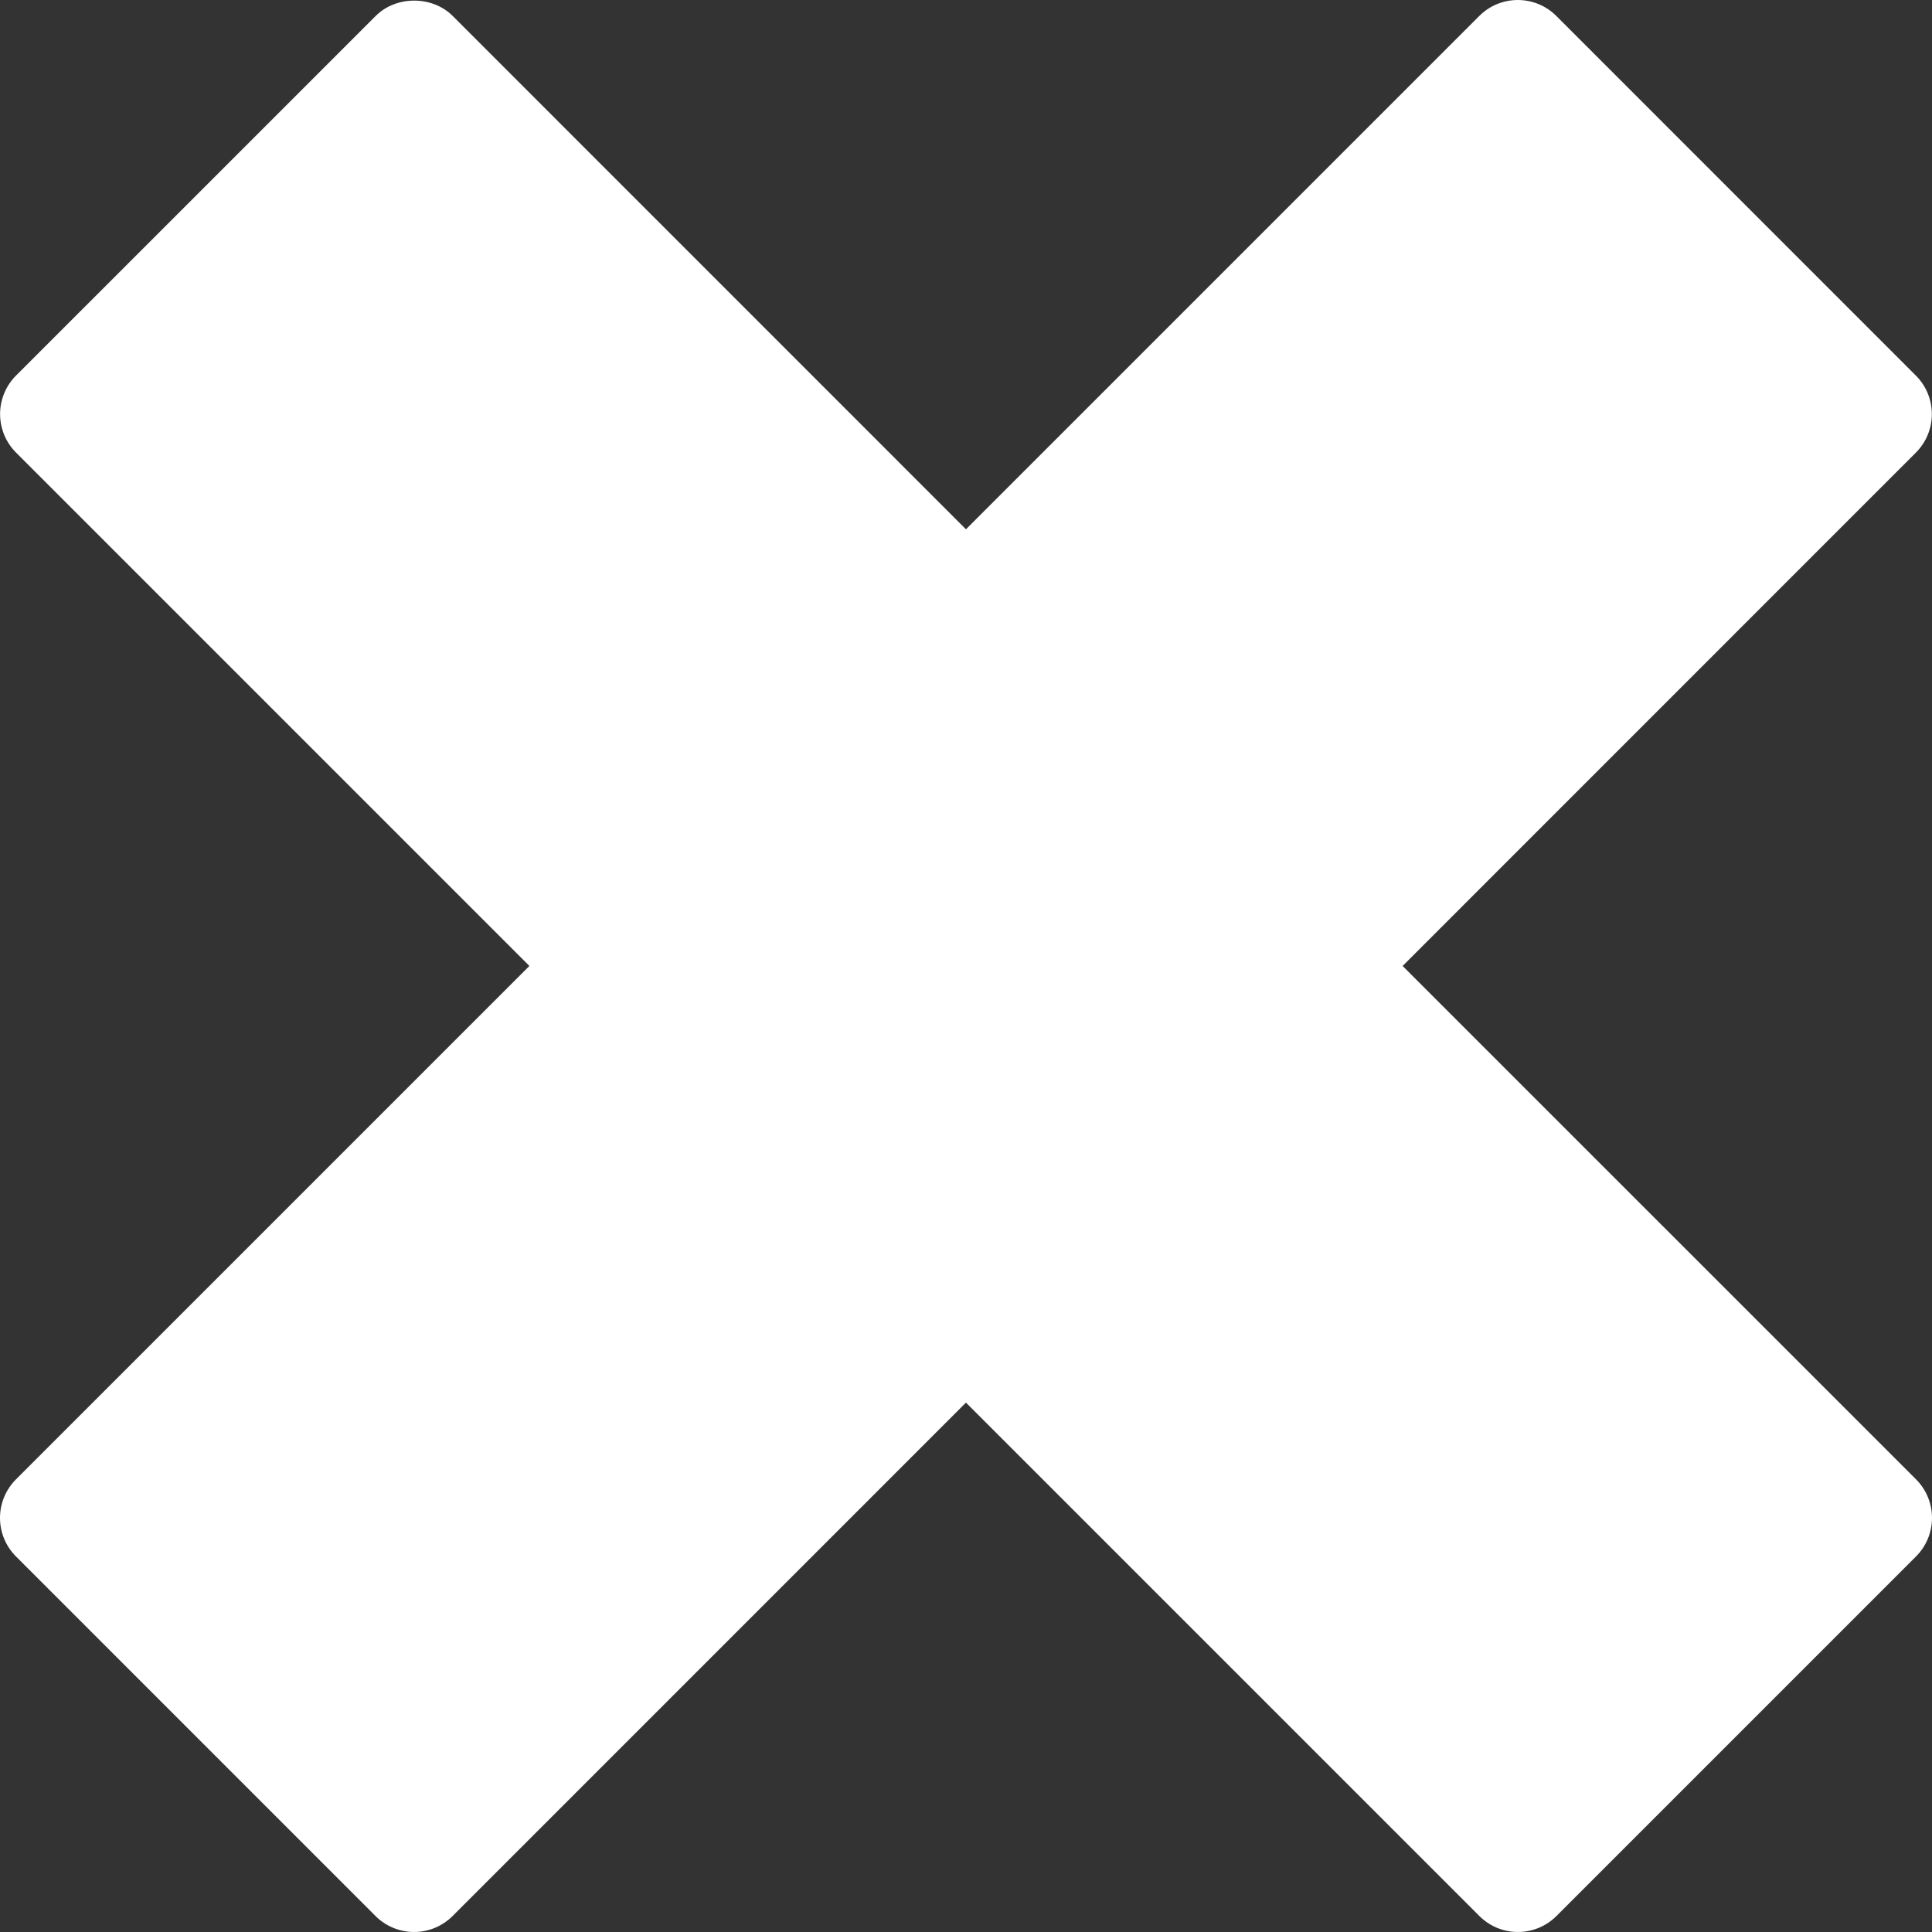 <?xml version="1.0" encoding="utf-8"?>
<svg version="1.1" id="Layer_1" x="0px" y="0px" width="100px" height="100px" viewBox="0 0 100 100" enable-background="new 0 0 100 100" xmlns="http://www.w3.org/2000/svg">
  <rect x="0" y="0" width="100" height="100" fill="#333333" stroke="none"/>
  <path d="M 99.174 76.571 L 72.6 49.998 L 99.166 23.427 C 100.267 22.326 100.267 20.542 99.166 19.441 L 80.555 0.826 C 79.454 -0.275 77.669 -0.275 76.568 0.826 L 49.998 27.396 L 23.432 0.826 C 22.375 -0.233 20.503 -0.233 19.445 0.826 L 0.83 19.439 C 0.302 19.967 0.004 20.686 0.004 21.432 C 0.004 22.179 0.302 22.897 0.83 23.426 L 27.401 49.998 L 0.826 76.572 C 0.298 77.102 0 77.819 0 78.566 C 0 79.314 0.298 80.033 0.826 80.56 L 19.438 99.174 C 19.966 99.702 20.686 100 21.436 100 C 22.179 100 22.896 99.702 23.425 99.174 L 49.998 72.599 L 76.572 99.173 C 77.124 99.722 77.842 99.999 78.566 99.999 C 79.29 99.999 80.01 99.722 80.561 99.173 L 99.176 80.558 C 100.275 79.457 100.275 77.673 99.174 76.571 Z" style="fill: rgb(255, 255, 255);"/>
</svg>